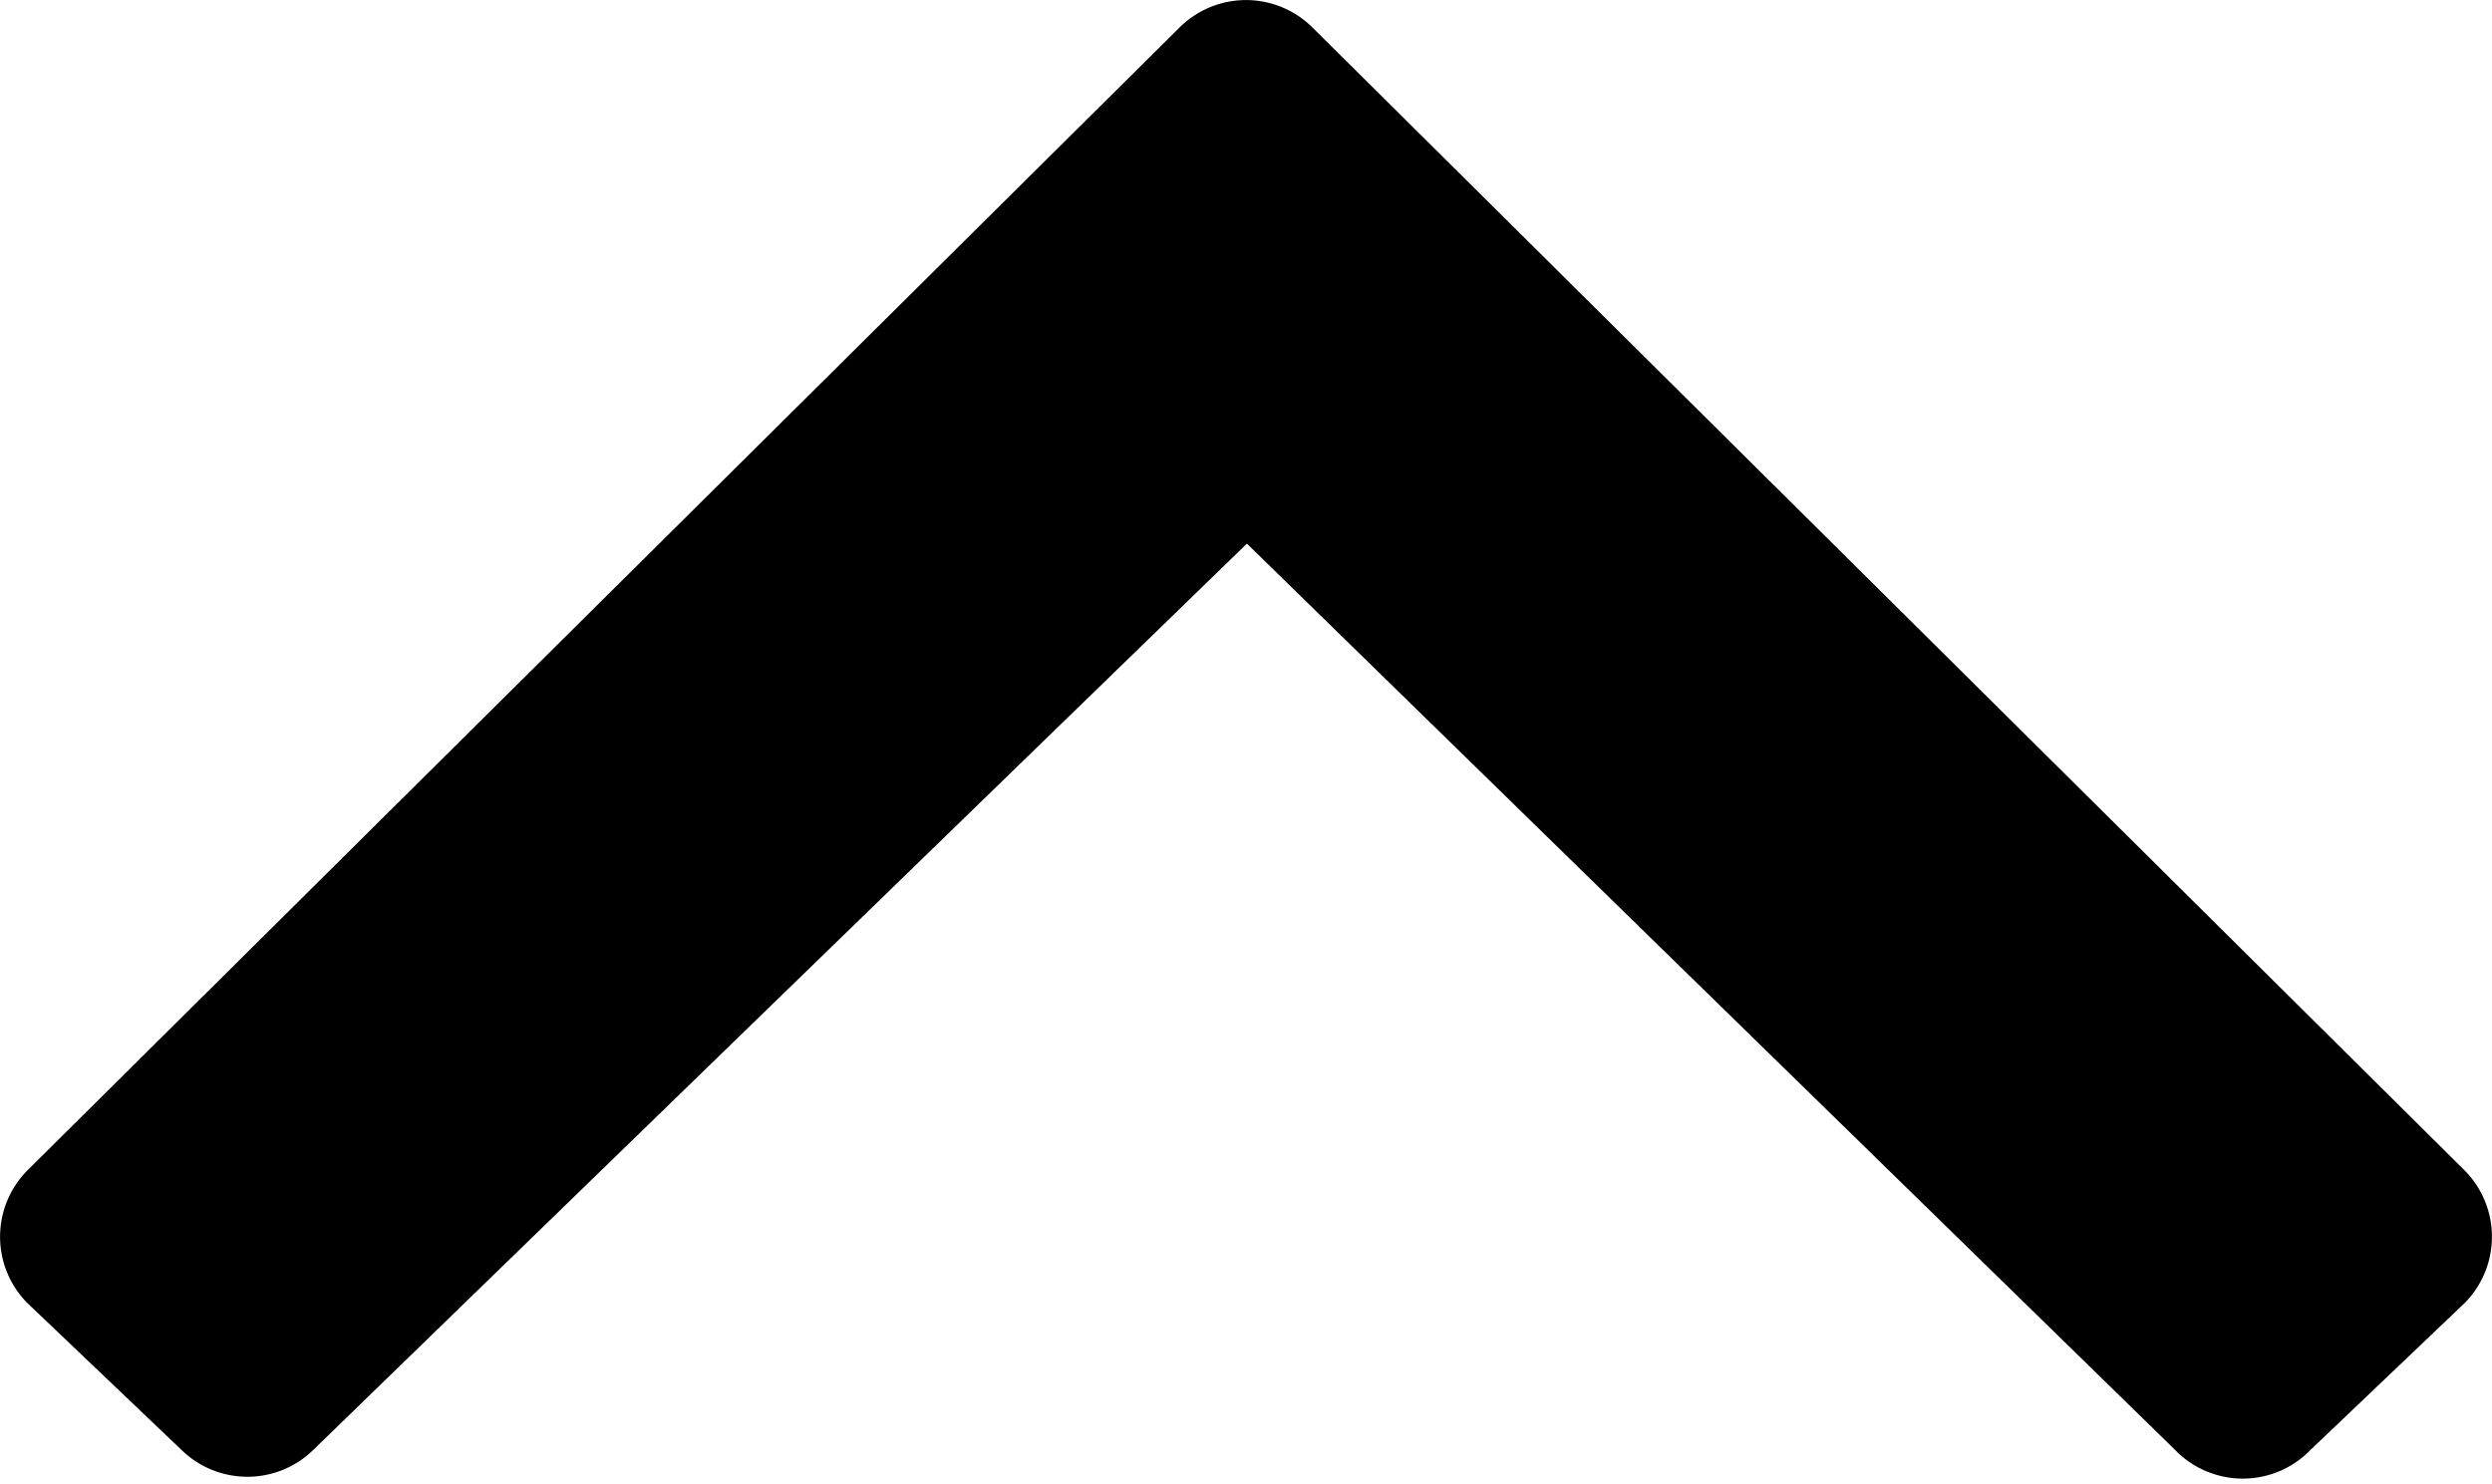 <svg
    xmlns="http://www.w3.org/2000/svg"
    width="13.75"
    height="8.19"
    viewBox="0 0 13.75 8.19"
    preserveAspectRatio="xMinYMid"
    aria-hidden="true"
    focusable="false">
        <title>Chevron up</title>
        <path d="M7.24.15,13.6,6.46a.52.52,0,0,1,0,.73h0L12.75,8A.52.52,0,0,1,12,8h0L6.88,3,1.73,8A.52.52,0,0,1,1,8H1L.15,7.19a.52.52,0,0,1,0-.73h0L6.51.15a.52.52,0,0,1,.73,0Z"/>
</svg>